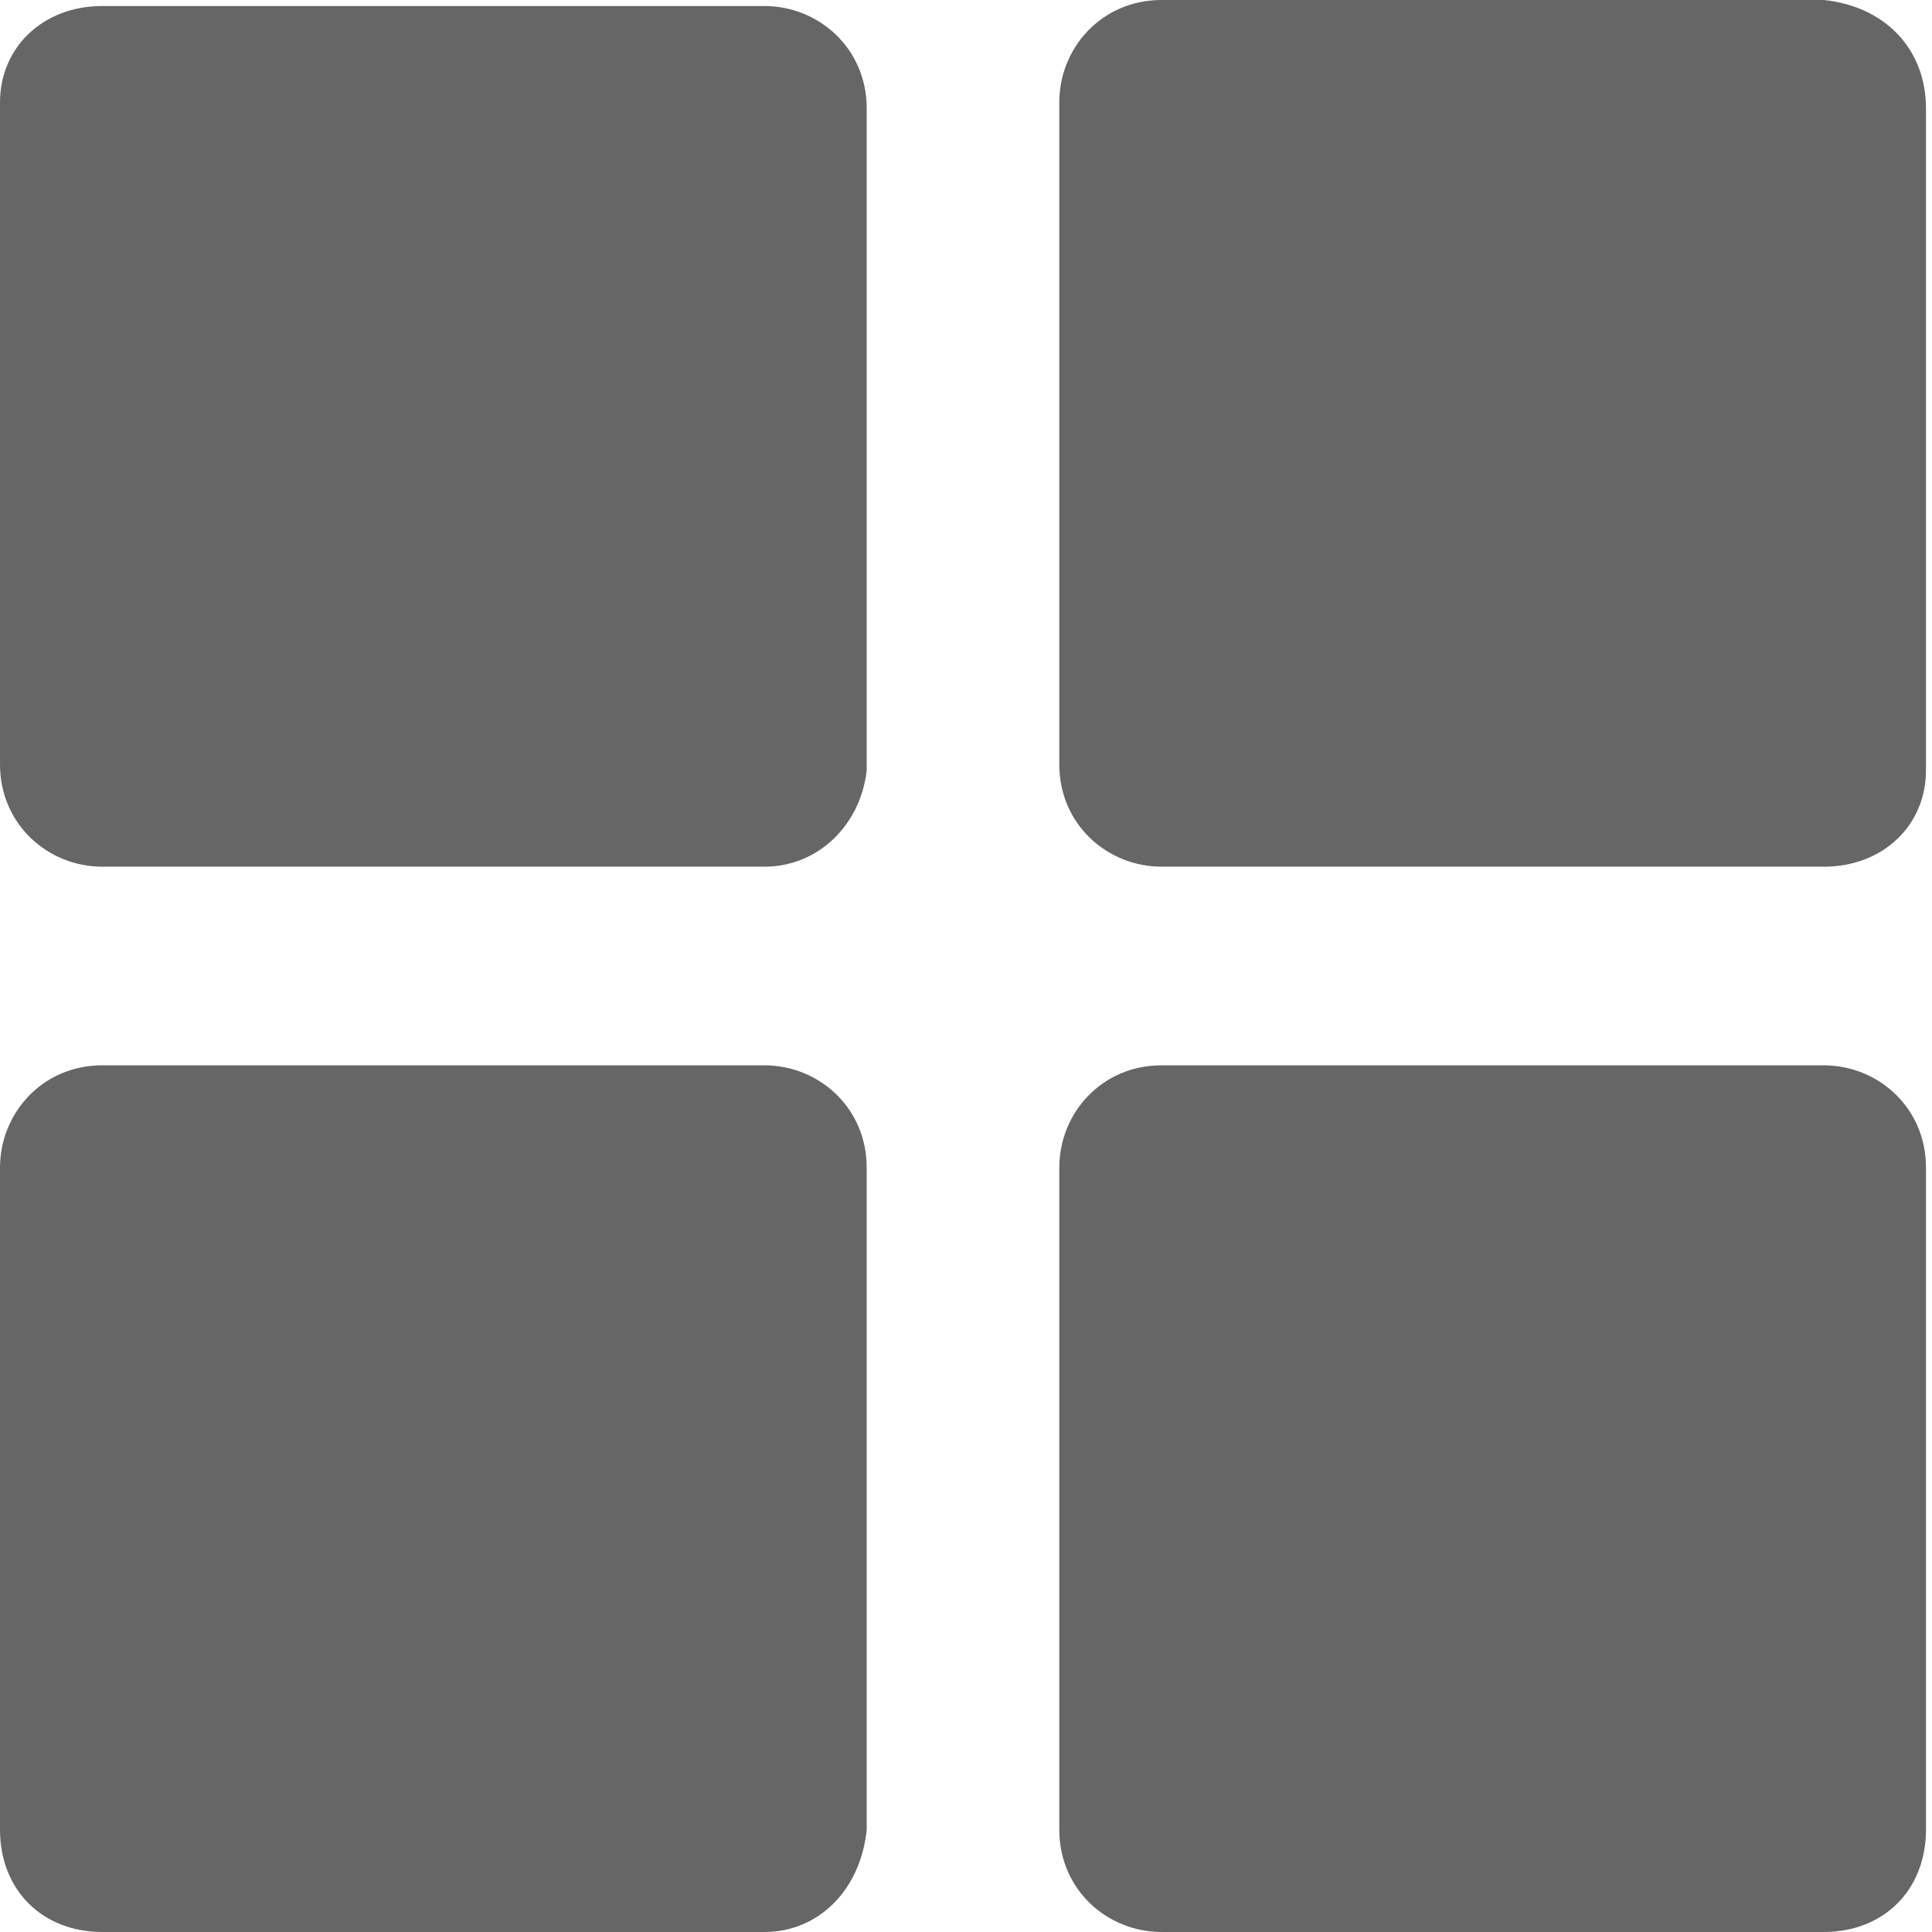 <svg t="1702292174973" class="icon" viewBox="0 0 1024 1024" version="1.1" xmlns="http://www.w3.org/2000/svg" p-id="13548" width="200" height="200"><path d="M966.579 1024h-350.903c-28.71 0-54.231-22.33-54.231-54.231v-350.903c0-28.71 22.33-54.231 54.231-54.231h350.903c28.71 0 54.231 22.33 54.231 54.231v350.903c0 31.9-22.33 54.231-54.231 54.231m0-564.636h-350.903c-28.71 0-54.231-22.33-54.231-54.231v-350.903c0-28.71 22.33-54.231 54.231-54.231h350.903c31.9 3.19 54.231 25.52 54.231 57.421v350.903c0 28.71-22.33 51.04-54.231 51.04M405.134 1024h-350.903c-31.9 0-54.231-22.33-54.231-54.231v-350.903c0-28.71 22.33-54.231 54.231-54.231h350.903c28.71 0 54.231 22.33 54.231 54.231v350.903c-3.19 31.9-25.52 54.231-54.231 54.231m0-564.636h-350.903c-28.71 0-54.231-22.33-54.231-54.231v-350.903C0 25.52 22.33 3.19 54.231 3.19h350.903c28.71 0 54.231 22.33 54.231 54.231v350.903c-3.19 28.71-25.52 51.04-54.231 51.04m0 0" fill="#666666" p-id="13549"></path></svg>
